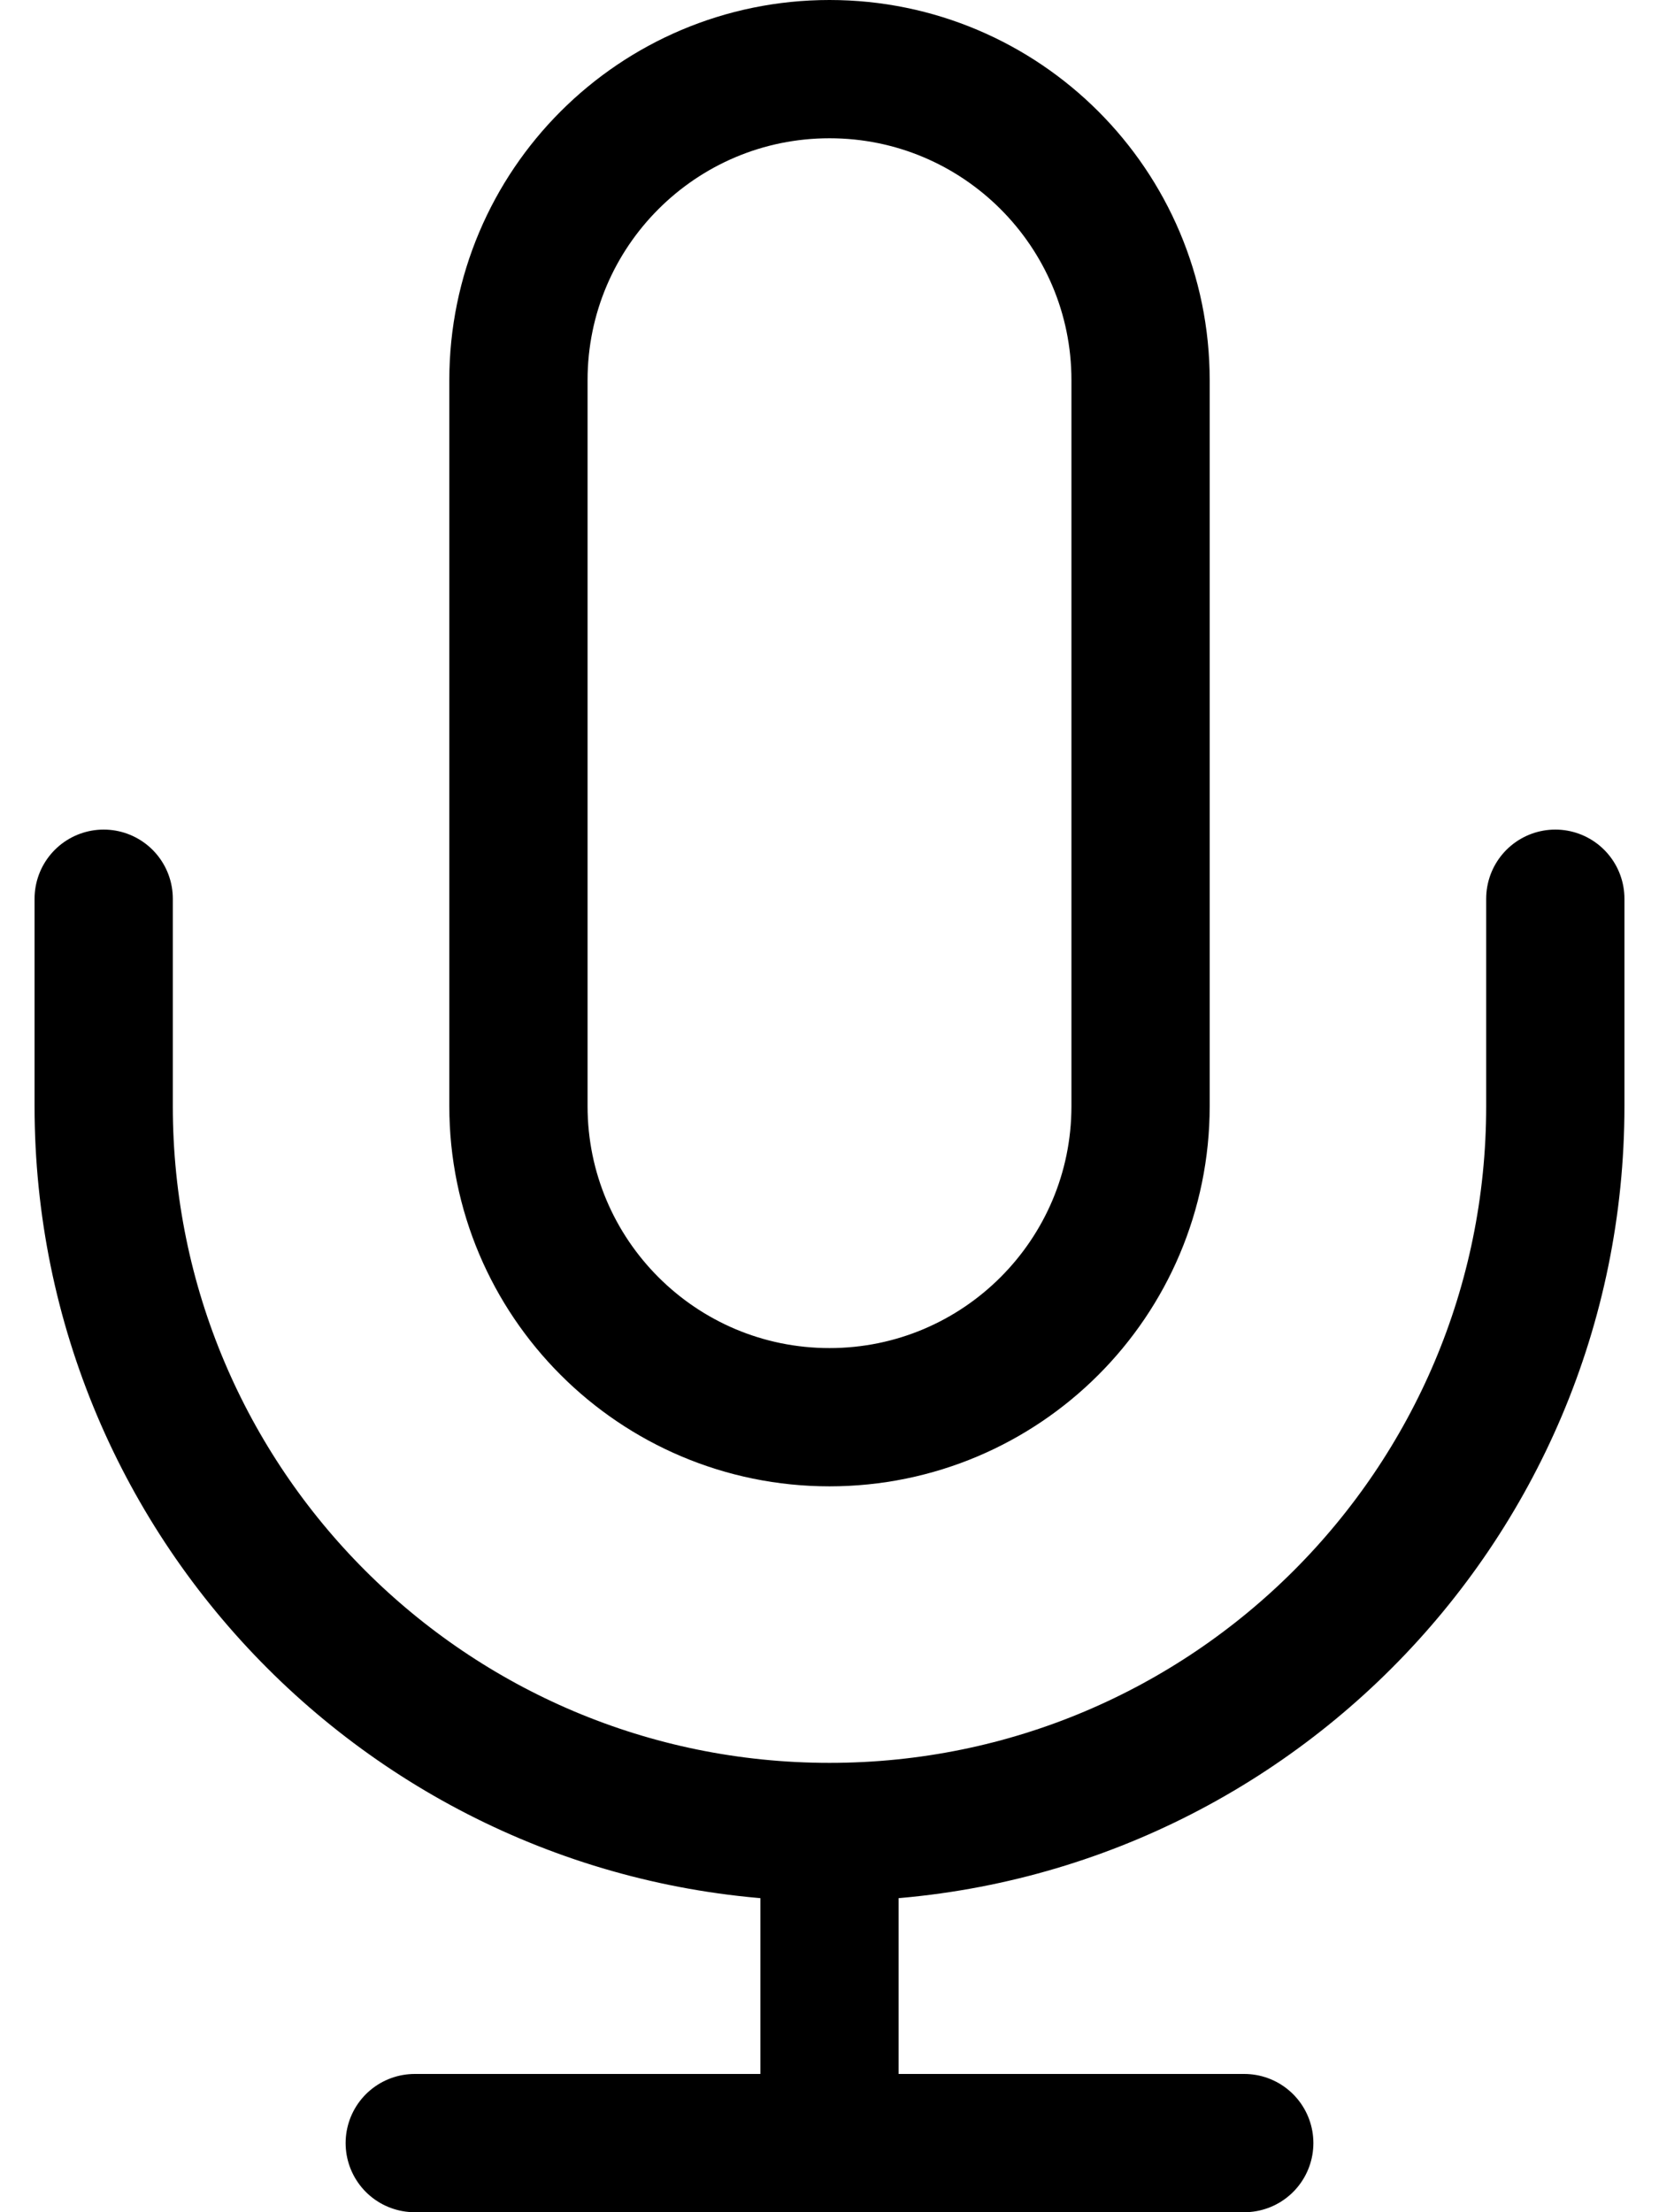 <svg viewBox="0 0 24 32" fill="none" xmlns="http://www.w3.org/2000/svg">
  <path
    d="M22.5 13V16C22.5 21.799 17.799 26.5 12 26.5M1.5 13V16C1.5 21.799 6.201 26.5 12 26.5M12 26.5V31M6 31H18M12 20.5C9.515 20.5 7.5 18.485 7.5 16V5.5C7.5 3.015 9.515 1 12 1C14.485 1 16.5 3.015 16.5 5.5V16C16.5 18.485 14.485 20.5 12 20.5Z"
    stroke="currentColor" stroke-width="2" stroke-linecap="round" stroke-linejoin="round" />
</svg>